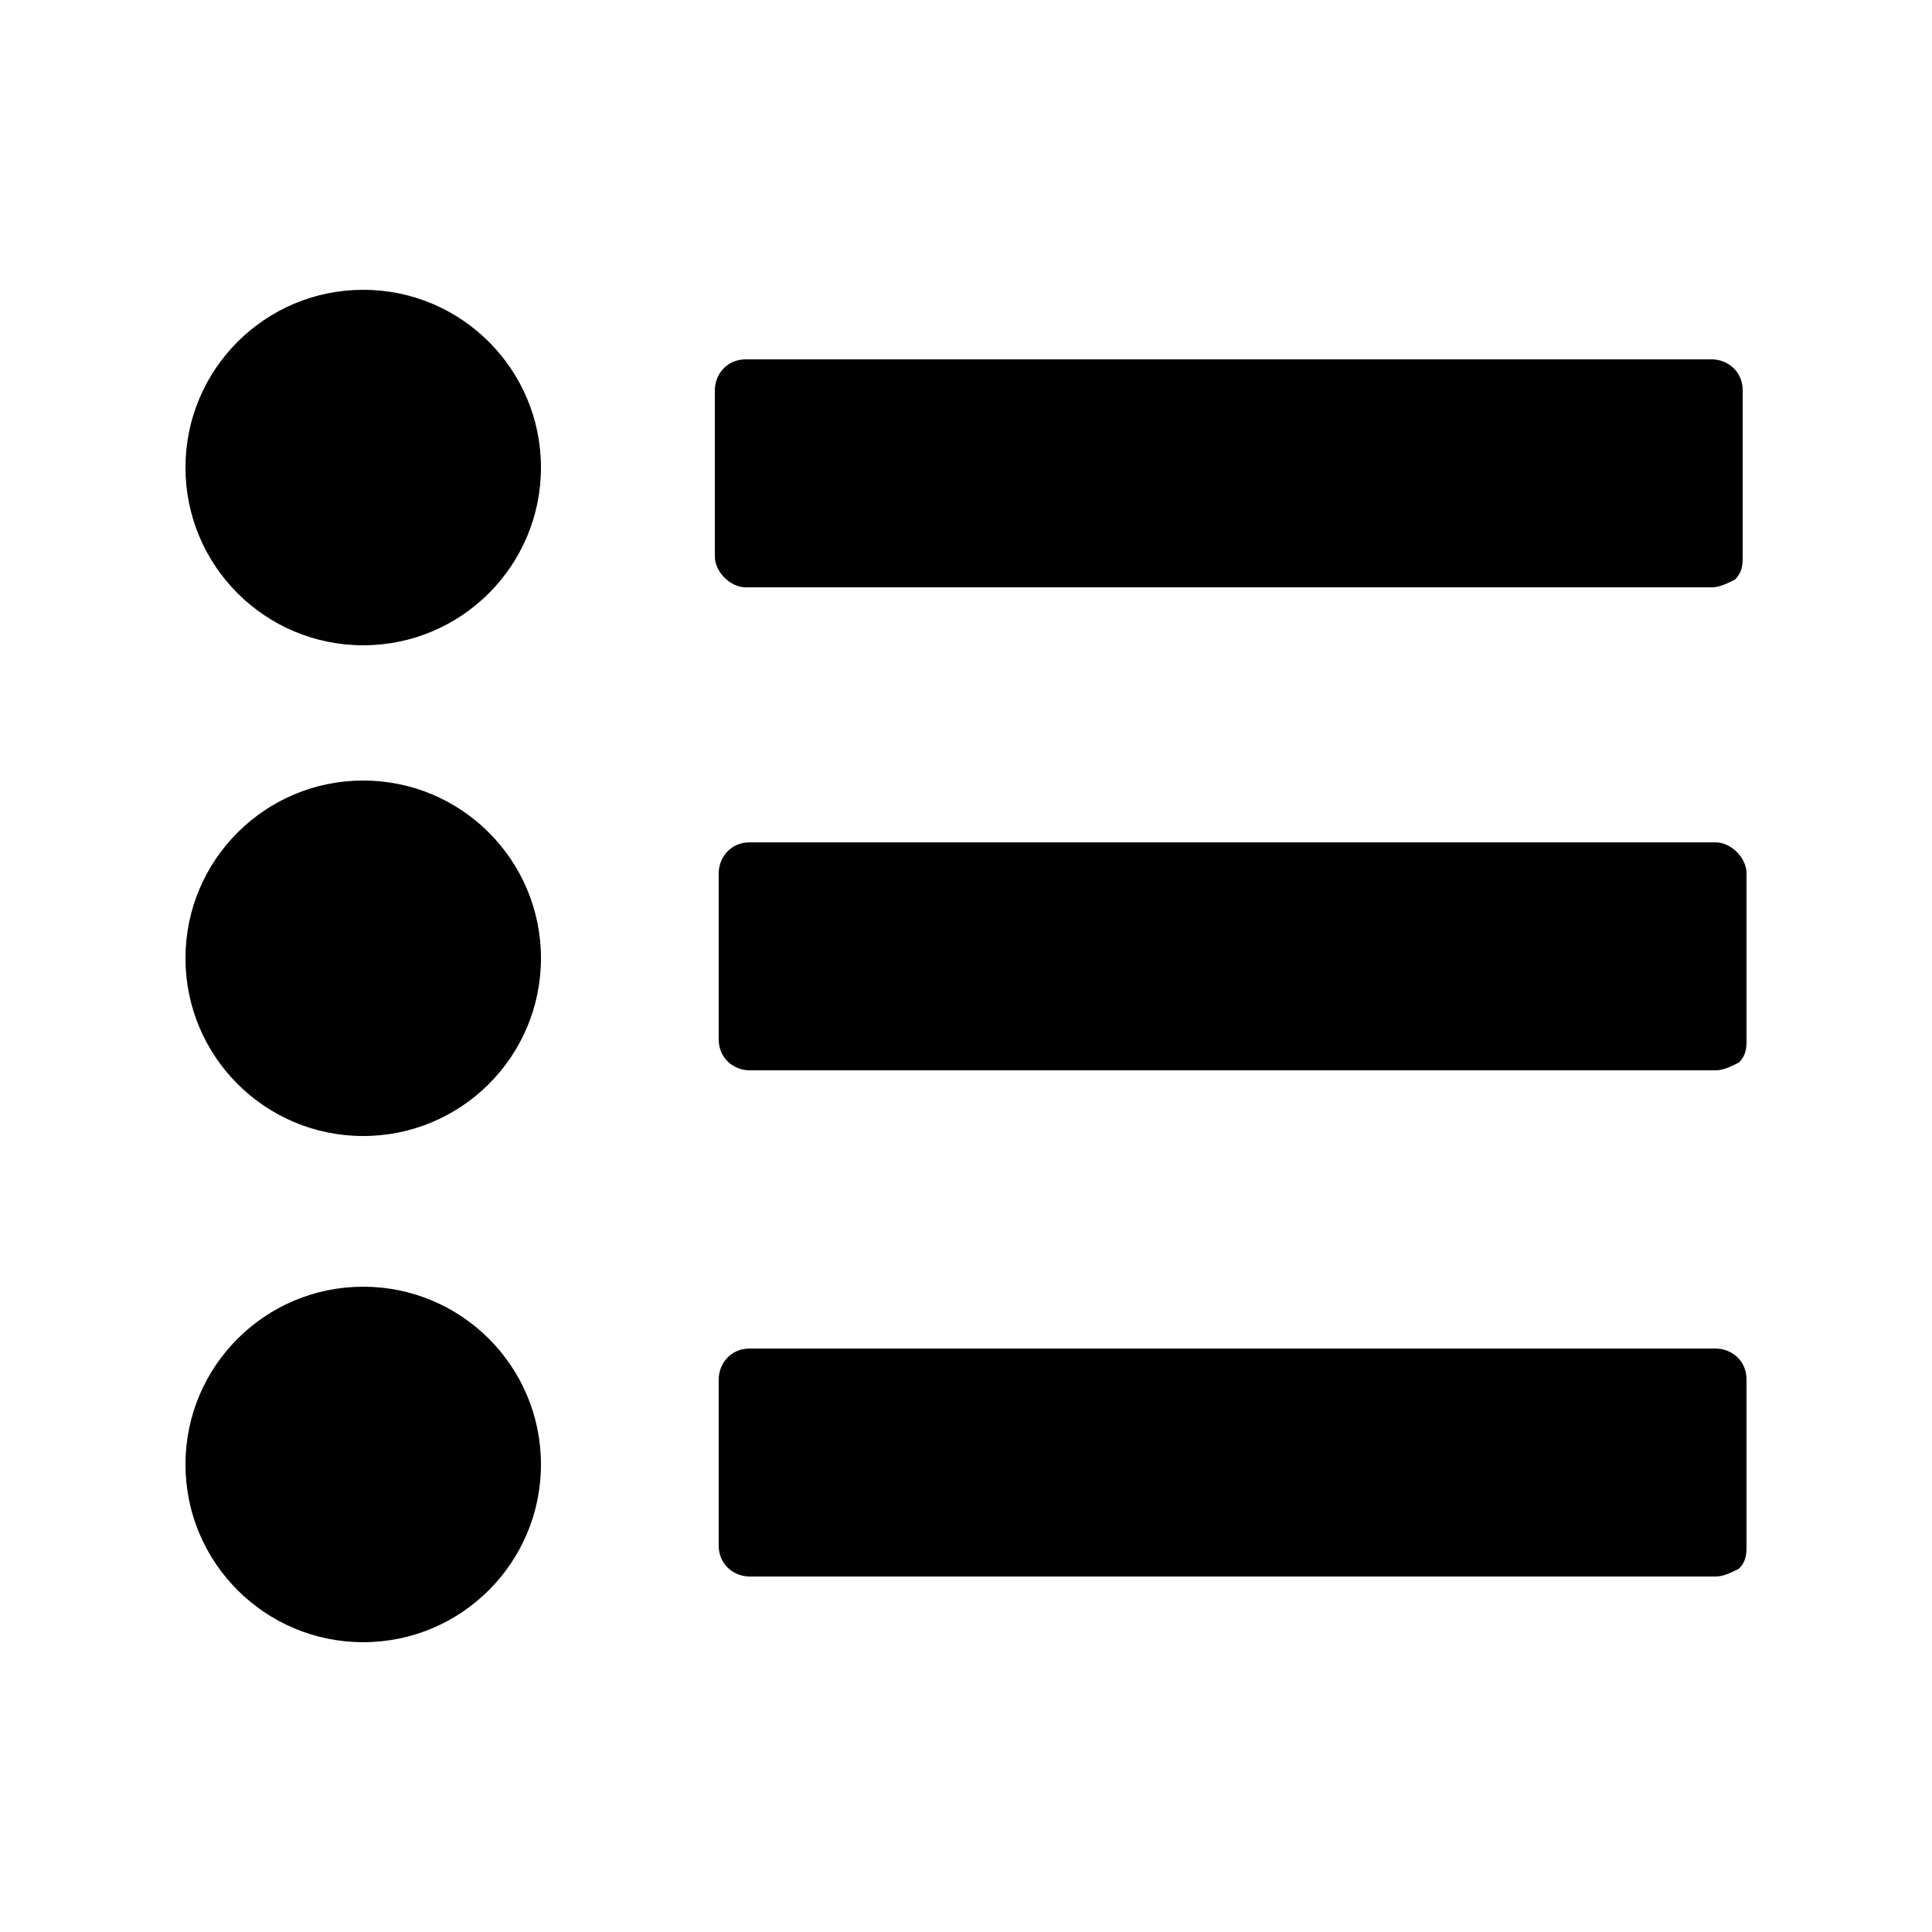 <svg id="Layer_1" xmlns="http://www.w3.org/2000/svg" viewBox="0 0 50 50"><style>.st0{fill:#010101}</style><g id="XMLID_4_"><circle id="XMLID_47_" class="st0" cx="9.4" cy="12.1" r="4.6"/><circle id="XMLID_46_" class="st0" cx="9.4" cy="24.8" r="4.6"/><circle id="XMLID_45_" class="st0" cx="9.4" cy="37.9" r="4.6"/><g id="XMLID_5_"><path id="XMLID_44_" class="st0" d="M19.3 15.2h25c.2 0 .4-.1.6-.2.2-.2.2-.4.2-.6v-4.3c0-.5-.4-.8-.8-.8h-25c-.5 0-.8.4-.8.8v4.3c0 .4.4.8.8.8z"/><path id="XMLID_43_" class="st0" d="M44.4 21.8h-25c-.5 0-.8.4-.8.8v4.3c0 .5.4.8.8.8h25c.2 0 .4-.1.6-.2.2-.2.2-.4.2-.6v-4.3c0-.4-.4-.8-.8-.8z"/><path id="XMLID_6_" class="st0" d="M44.4 34.9h-25c-.5 0-.8.4-.8.8V40c0 .5.4.8.8.8h25c.2 0 .4-.1.6-.2.2-.2.2-.4.2-.6v-4.3c0-.5-.4-.8-.8-.8z"/></g></g></svg>